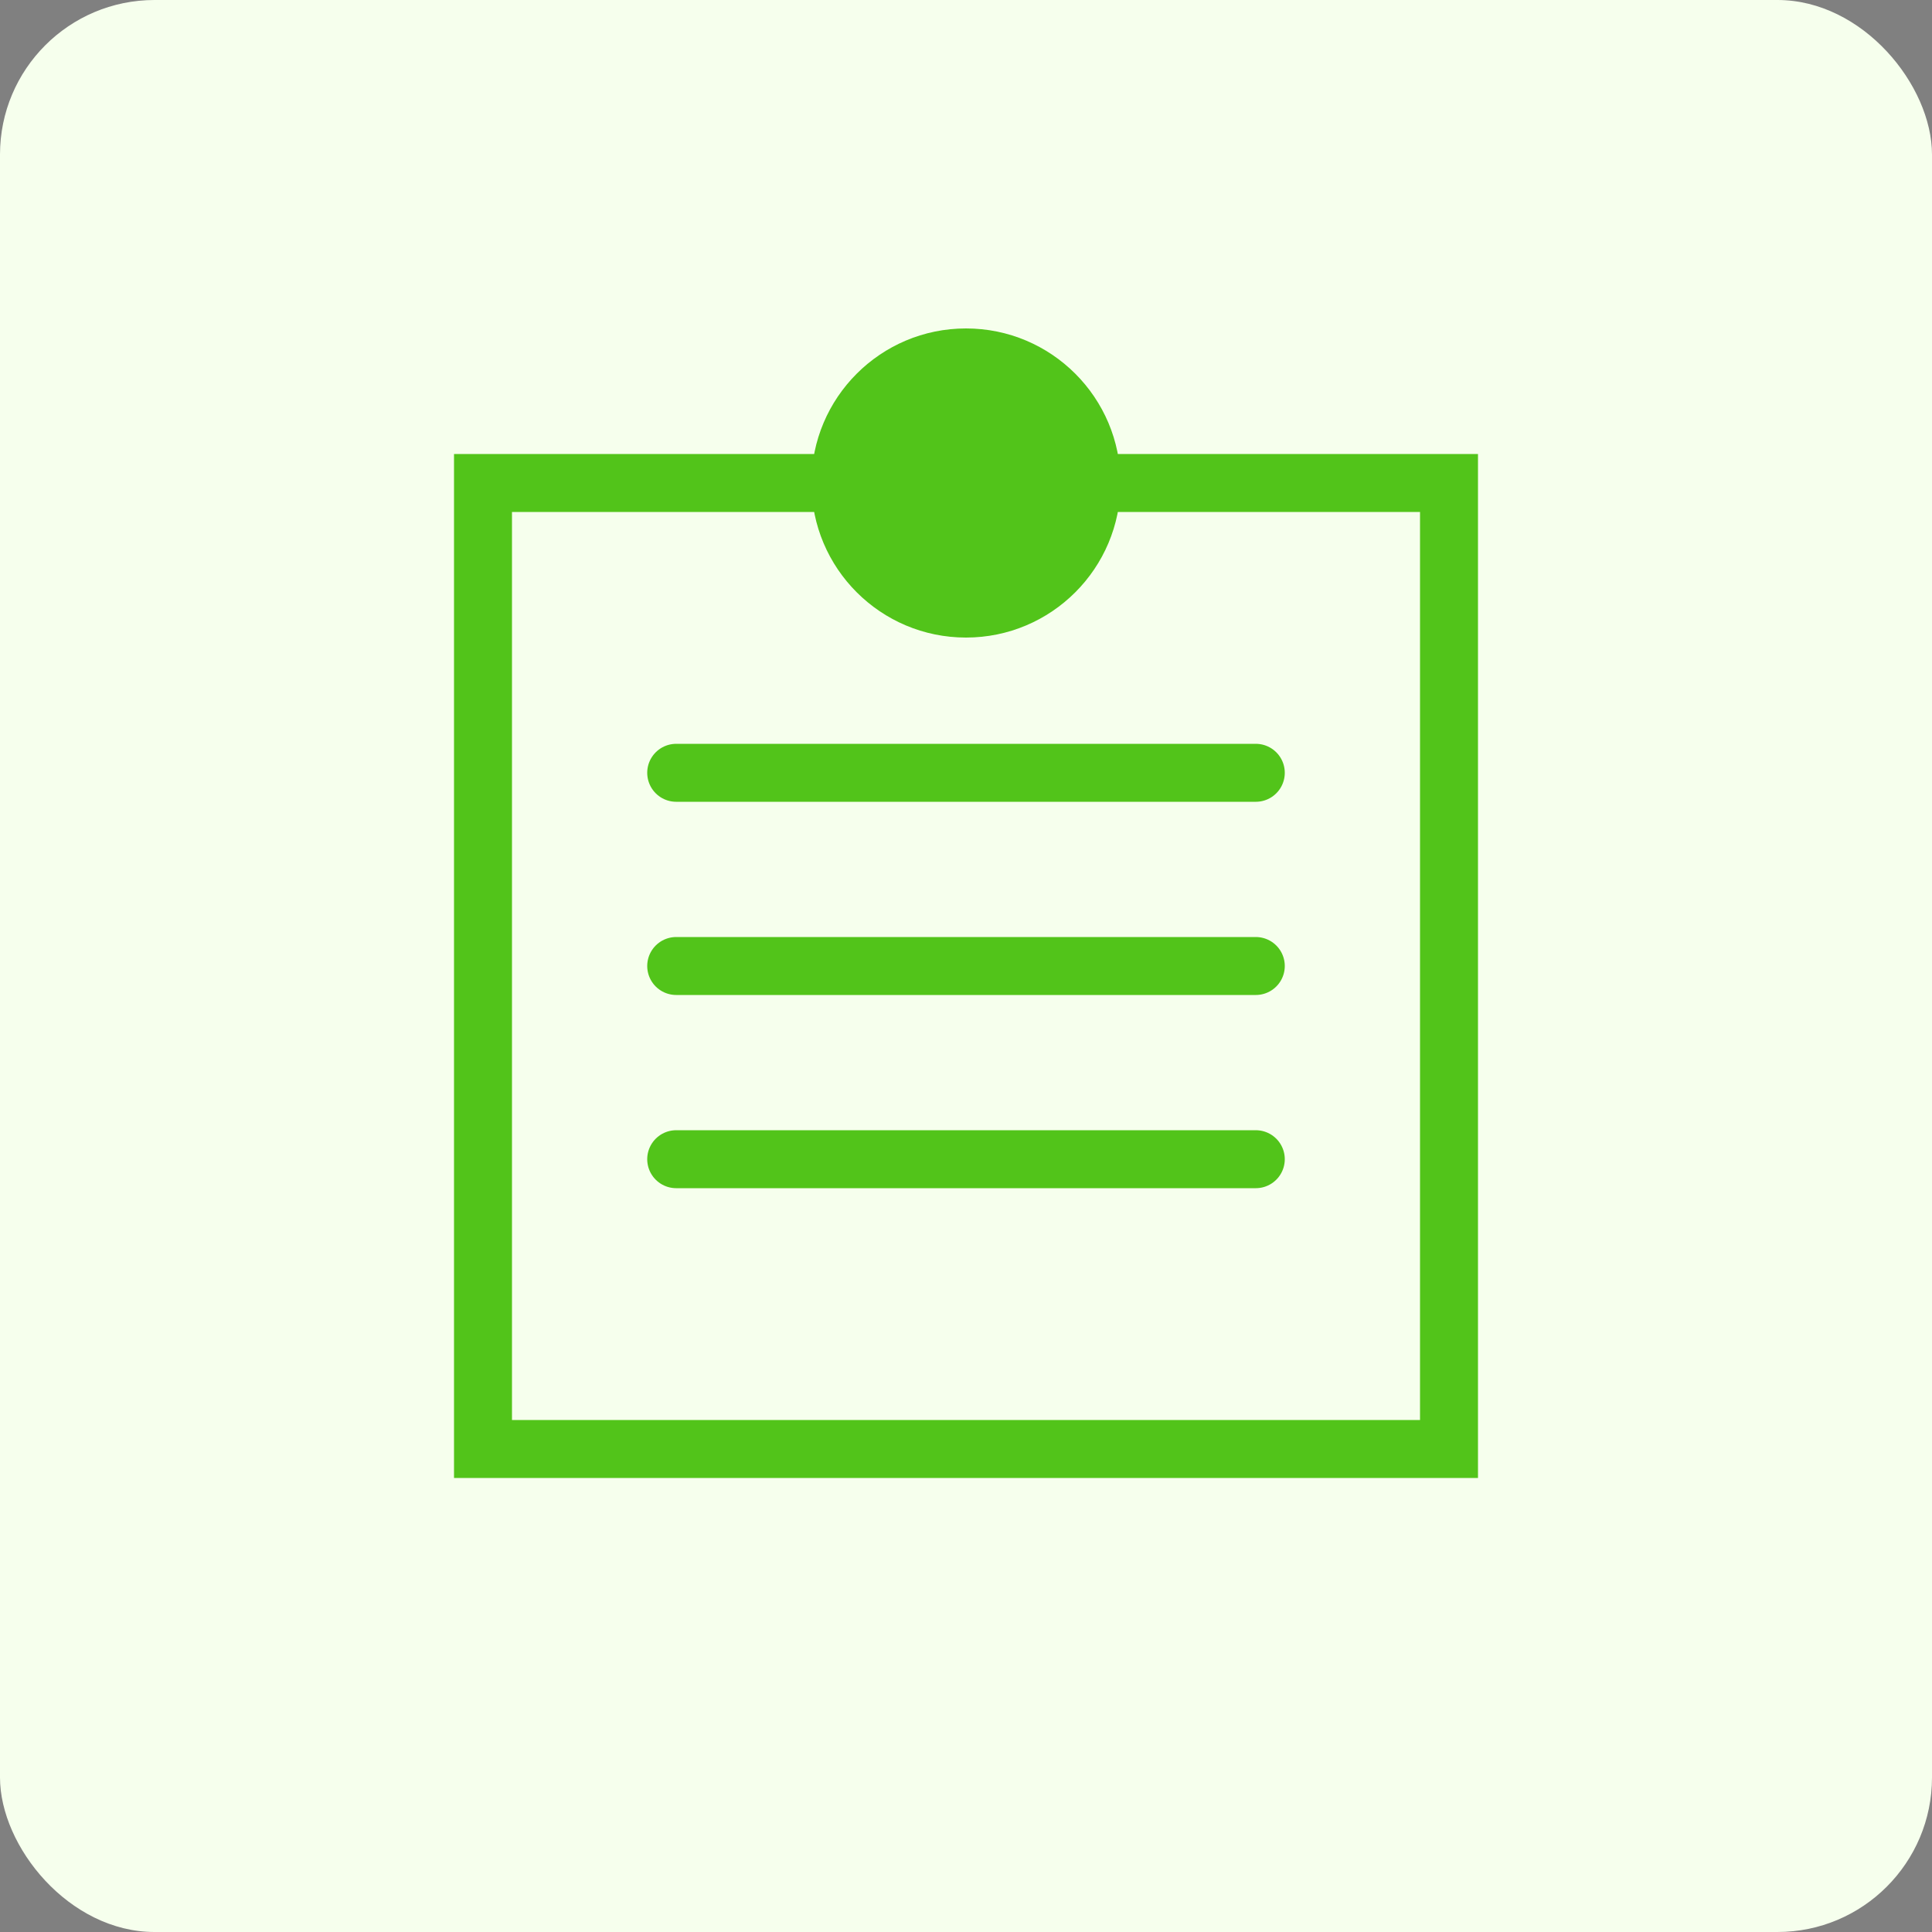 <svg width="100" height="100" viewBox="0 0 100 100" xmlns="http://www.w3.org/2000/svg">
  <rect x="0" y="0" width="100" height="100" fill="#808080" stroke="none"/>
  <rect width="100" height="100" rx="8" fill="#f6ffed" />
  <path d="M25,25 L75,25 L75,75 L25,75 Z" fill="none" stroke="#52c41a" stroke-width="3" />
  <path d="M35,40 L65,40 M35,50 L65,50 M35,60 L65,60" stroke="#52c41a" stroke-width="3" stroke-linecap="round" />
  <circle cx="50" cy="25" r="8" fill="#52c41a" />
</svg> 